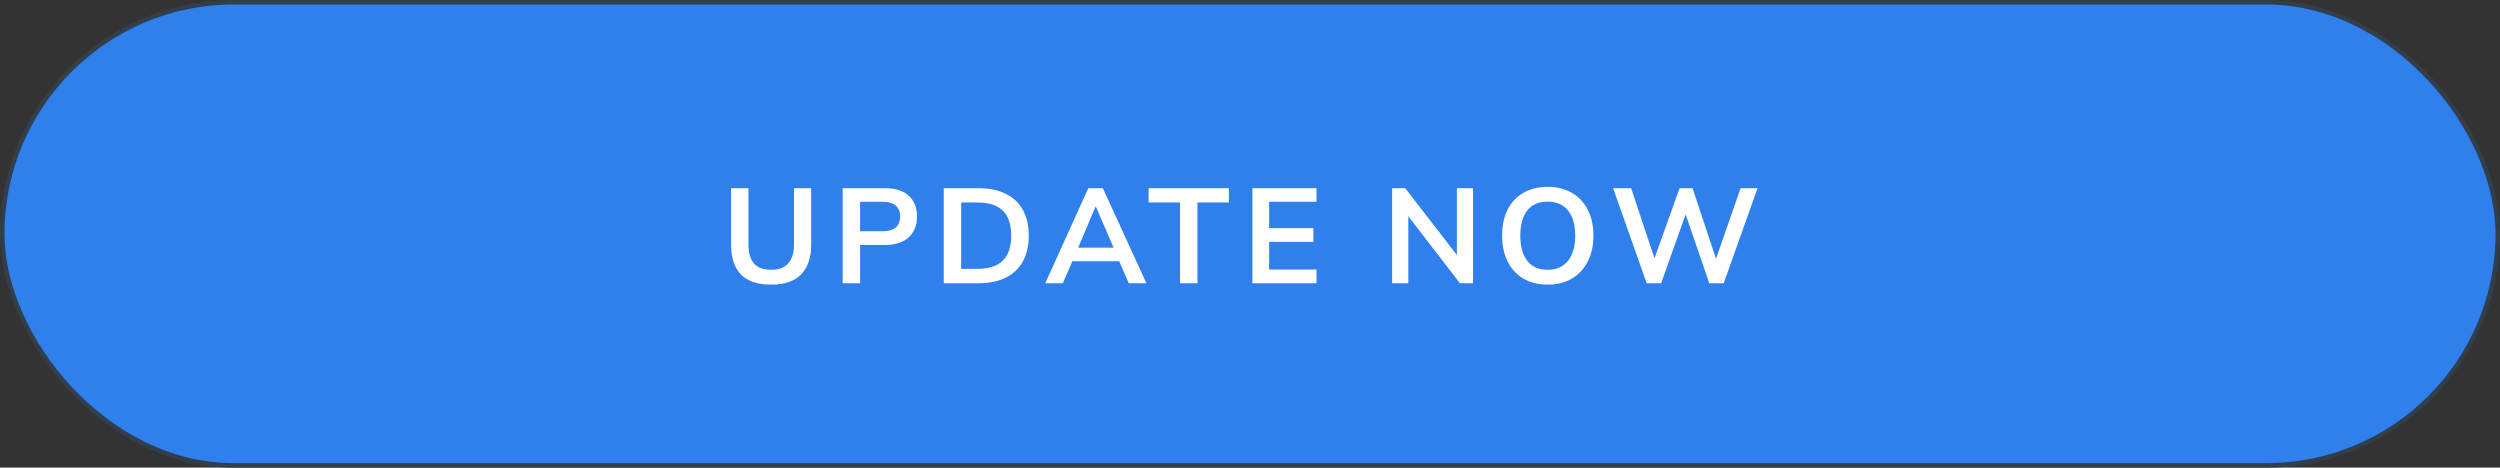 <svg width="278" height="52" viewBox="0 0 278 52" fill="none" xmlns="http://www.w3.org/2000/svg">
<rect x="0" y="0" width="278" height="52" fill="#333333" stroke="none"/>
<rect x="0.25" y="0.25" width="277.5" height="51.5" rx="25.75" fill="#2F80ED"/>
<path d="M85.763 31.65C84.253 31.65 83.128 31.275 82.388 30.525C81.658 29.765 81.293 28.645 81.293 27.165V20.925H83.228V27.15C83.228 28.09 83.428 28.8 83.828 29.28C84.238 29.76 84.883 30 85.763 30C86.603 30 87.233 29.76 87.653 29.28C88.083 28.8 88.298 28.09 88.298 27.15V20.925H90.203V27.165C90.203 28.645 89.828 29.765 89.078 30.525C88.338 31.275 87.233 31.65 85.763 31.65ZM93.706 31.5V20.925H98.401C99.561 20.925 100.446 21.205 101.056 21.765C101.666 22.325 101.971 23.095 101.971 24.075C101.971 25.045 101.666 25.815 101.056 26.385C100.446 26.955 99.561 27.24 98.401 27.24H95.641V31.5H93.706ZM95.641 25.71H98.176C98.816 25.71 99.296 25.57 99.616 25.29C99.936 25 100.096 24.595 100.096 24.075C100.096 23.555 99.936 23.155 99.616 22.875C99.296 22.585 98.816 22.44 98.176 22.44H95.641V25.71ZM104.946 31.5V20.925H108.786C109.996 20.925 111.016 21.135 111.846 21.555C112.686 21.965 113.321 22.565 113.751 23.355C114.181 24.135 114.396 25.085 114.396 26.205C114.396 27.315 114.181 28.265 113.751 29.055C113.321 29.845 112.686 30.45 111.846 30.87C111.016 31.29 109.996 31.5 108.786 31.5H104.946ZM106.881 29.895H108.666C109.946 29.895 110.896 29.59 111.516 28.98C112.136 28.37 112.446 27.445 112.446 26.205C112.446 24.955 112.136 24.03 111.516 23.43C110.896 22.82 109.946 22.515 108.666 22.515H106.881V29.895ZM116.232 31.5L121.017 20.925H122.637L127.482 31.5H125.517L124.227 28.53L125.007 29.055H118.662L119.472 28.53L118.182 31.5H116.232ZM121.812 22.995L119.697 28.005L119.307 27.54H124.347L124.032 28.005L121.872 22.995H121.812ZM131.221 31.5V22.515H127.726V20.925H136.651V22.515H133.156V31.5H131.221ZM139.268 31.5V20.925H146.393V22.44H141.128V25.365H146.048V26.895H141.128V29.97H146.393V31.5H139.268ZM154.805 31.5V20.925H156.26L162.395 28.86H162.005V20.925H163.805V31.5H162.35L156.23 23.565H156.605V31.5H154.805ZM167.033 26.205C167.033 25.095 167.233 24.135 167.633 23.325C168.043 22.515 168.628 21.89 169.388 21.45C170.148 21 171.053 20.775 172.103 20.775C173.143 20.775 174.043 21 174.803 21.45C175.563 21.89 176.148 22.515 176.558 23.325C176.978 24.135 177.188 25.09 177.188 26.19C177.188 27.3 176.978 28.265 176.558 29.085C176.148 29.895 175.563 30.525 174.803 30.975C174.043 31.425 173.143 31.65 172.103 31.65C171.053 31.65 170.148 31.425 169.388 30.975C168.638 30.525 168.058 29.895 167.648 29.085C167.238 28.265 167.033 27.305 167.033 26.205ZM169.058 26.205C169.058 27.395 169.313 28.325 169.823 28.995C170.333 29.665 171.093 30 172.103 30C173.083 30 173.838 29.665 174.368 28.995C174.898 28.325 175.163 27.395 175.163 26.205C175.163 25.005 174.898 24.075 174.368 23.415C173.848 22.755 173.093 22.425 172.103 22.425C171.093 22.425 170.333 22.755 169.823 23.415C169.313 24.075 169.058 25.005 169.058 26.205ZM183.111 31.5L179.376 20.925H181.386L184.266 29.595H183.666L186.771 20.925H188.211L191.091 29.595H190.536L193.551 20.925H195.441L191.676 31.5H190.071L187.281 23.37H187.611L184.716 31.5H183.111Z" fill="white"/>
<rect x="0.25" y="0.25" width="277.5" height="51.5" rx="25.75" stroke="#323F4B" stroke-width="0.5"/>
</svg>
